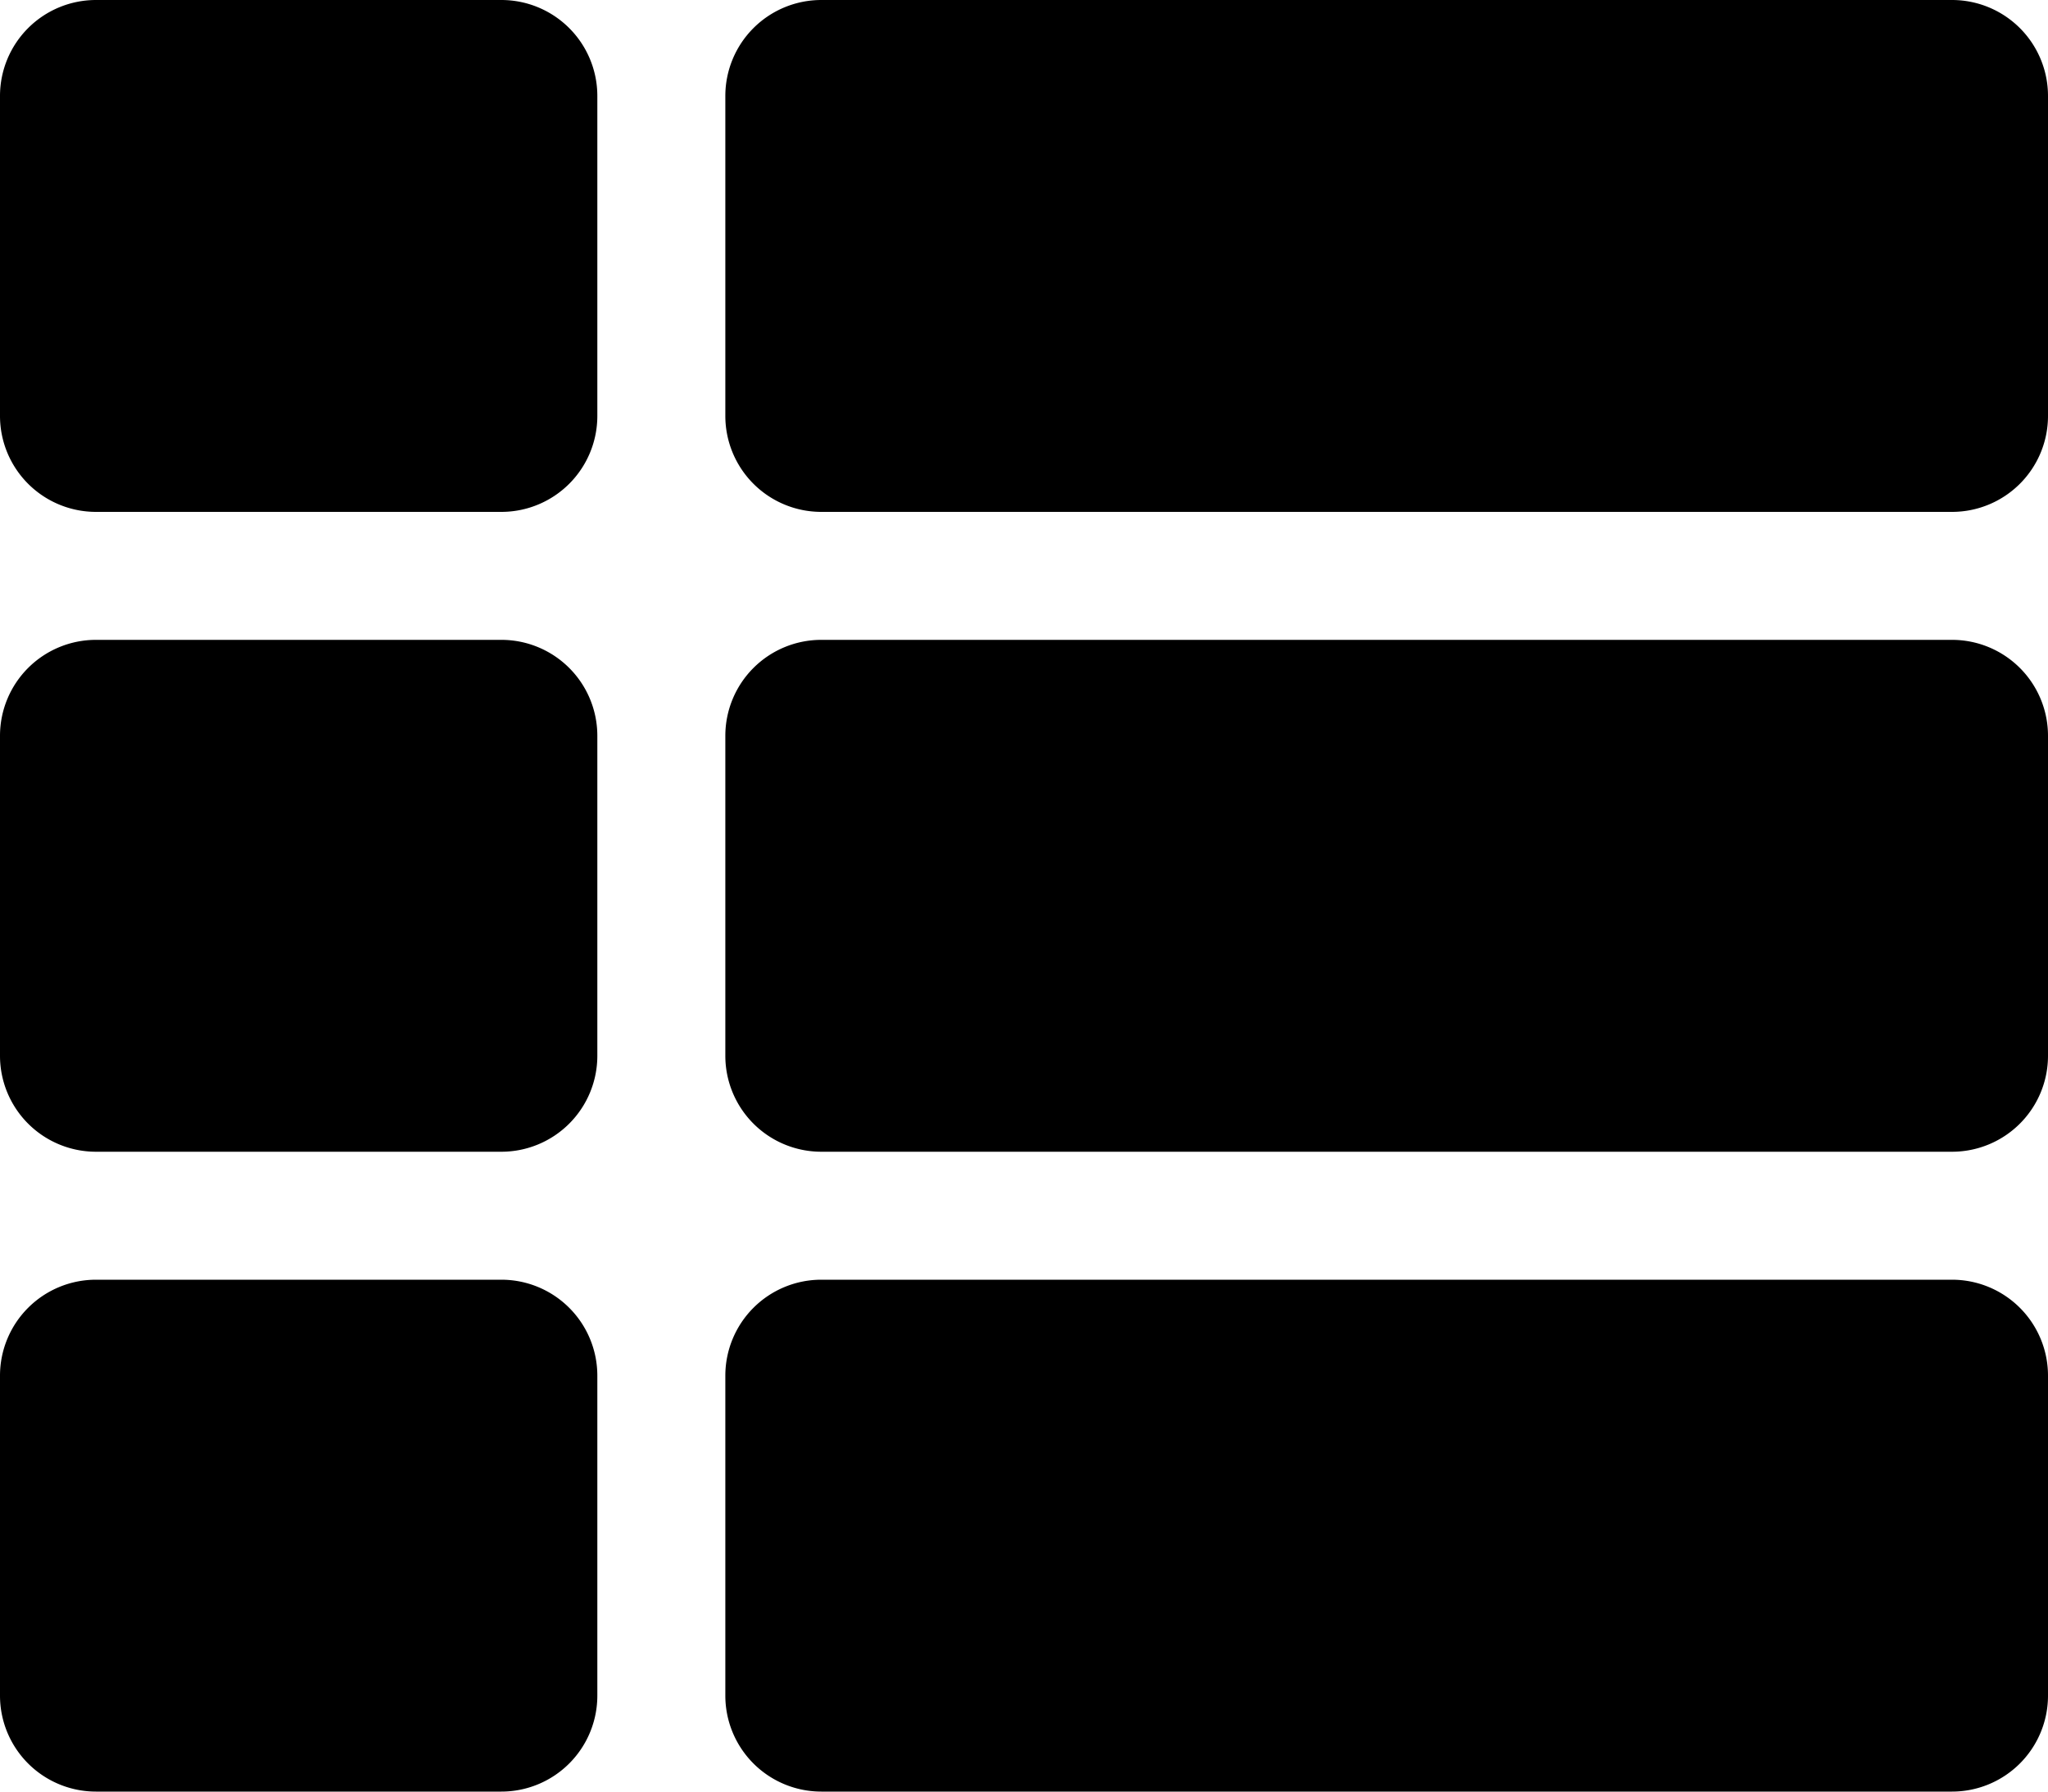<svg xmlns="http://www.w3.org/2000/svg" width="30" height="26.25" viewBox="0 0 30 26.25"><path d="M8.75,42.781v4.688a1.406,1.406,0,0,1-1.406,1.406H1.406A1.406,1.406,0,0,1,0,47.469V42.781a1.406,1.406,0,0,1,1.406-1.406H7.344A1.406,1.406,0,0,1,8.75,42.781ZM0,52.156v4.688A1.406,1.406,0,0,0,1.406,58.25H7.344A1.406,1.406,0,0,0,8.75,56.844V52.156A1.406,1.406,0,0,0,7.344,50.75H1.406A1.406,1.406,0,0,0,0,52.156ZM7.344,32H1.406A1.406,1.406,0,0,0,0,33.406v4.688A1.406,1.406,0,0,0,1.406,39.5H7.344A1.406,1.406,0,0,0,8.75,38.094V33.406A1.406,1.406,0,0,0,7.344,32Zm4.688,26.25H28.594A1.406,1.406,0,0,0,30,56.844V52.156a1.406,1.406,0,0,0-1.406-1.406H12.031a1.406,1.406,0,0,0-1.406,1.406v4.688a1.406,1.406,0,0,0,1.406,1.406ZM10.625,33.406v4.688A1.406,1.406,0,0,0,12.031,39.5H28.594A1.406,1.406,0,0,0,30,38.094V33.406A1.406,1.406,0,0,0,28.594,32H12.031a1.406,1.406,0,0,0-1.406,1.406Zm1.406,15.469H28.594A1.406,1.406,0,0,0,30,47.469V42.781a1.406,1.406,0,0,0-1.406-1.406H12.031a1.406,1.406,0,0,0-1.406,1.406v4.688a1.406,1.406,0,0,0,1.406,1.406Z" transform="translate(0 -32)" fill="#000000"/></svg>